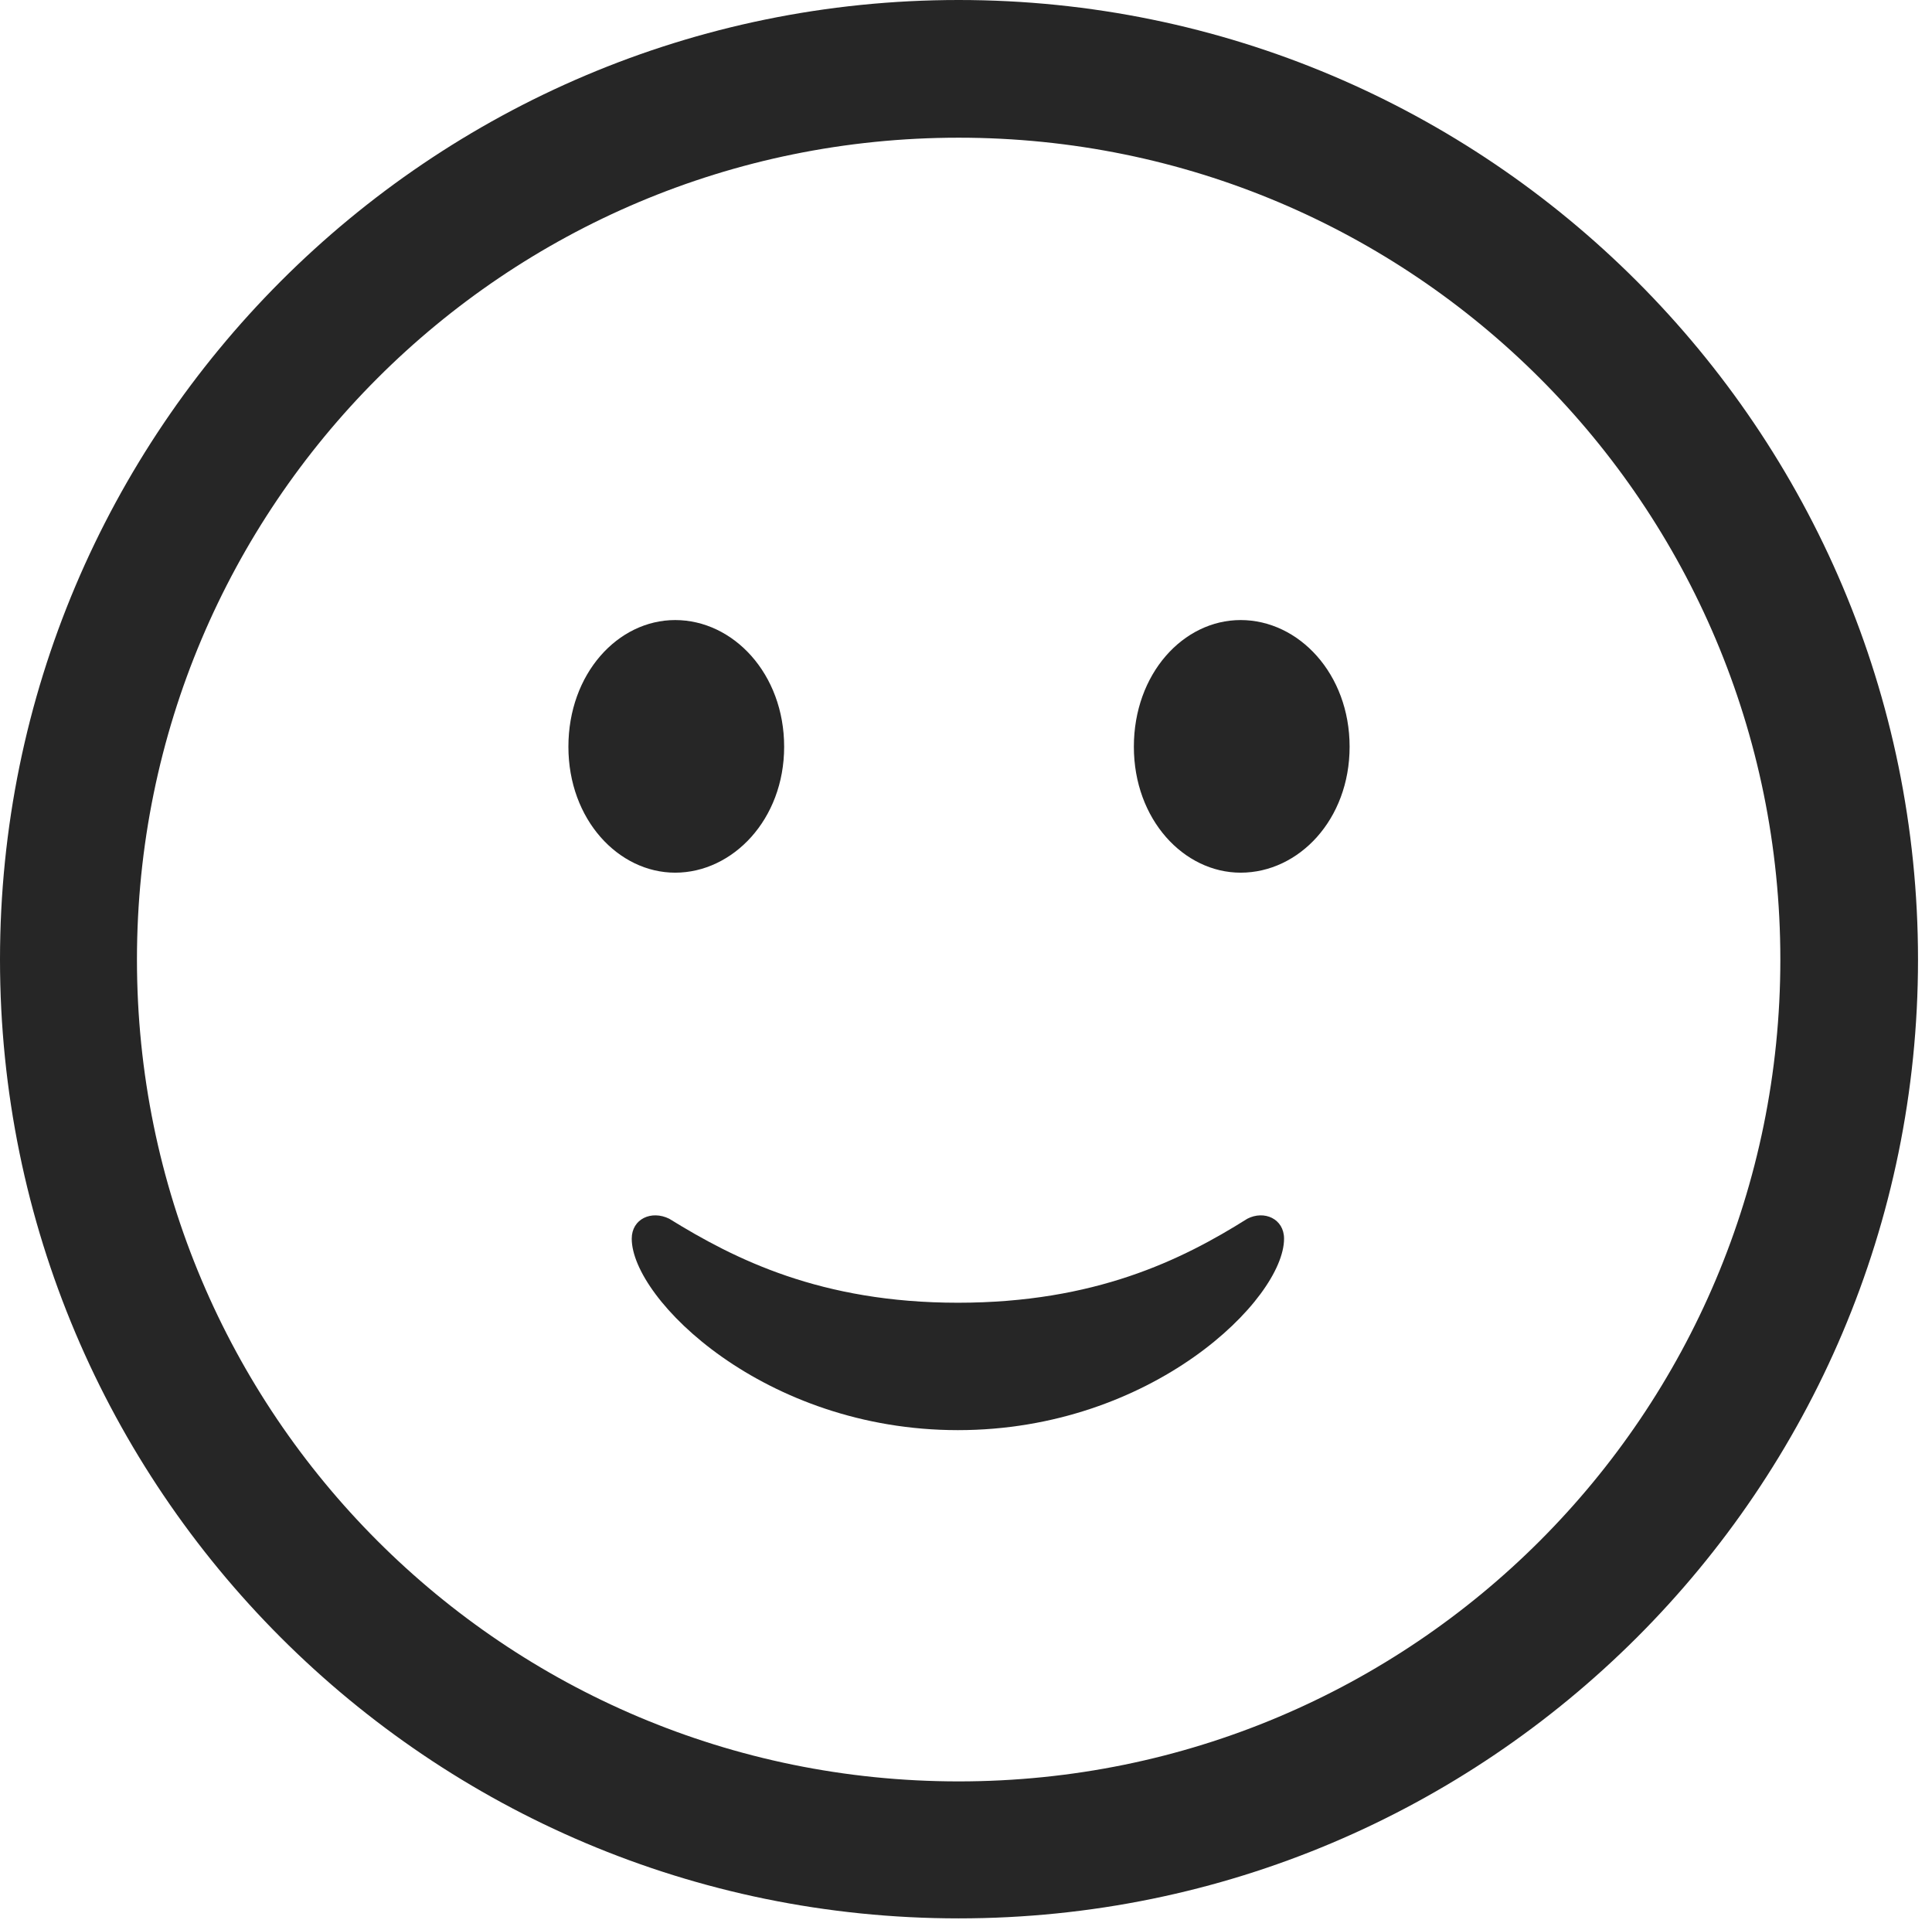 <?xml version="1.0" encoding="UTF-8"?>
<!--Generator: Apple Native CoreSVG 326-->
<!DOCTYPE svg
PUBLIC "-//W3C//DTD SVG 1.1//EN"
       "http://www.w3.org/Graphics/SVG/1.1/DTD/svg11.dtd">
<svg version="1.1" xmlns="http://www.w3.org/2000/svg" xmlns:xlink="http://www.w3.org/1999/xlink" viewBox="0 0 51.25 50.918">
 <g>
  <rect height="50.918" opacity="0" width="51.25" x="0" y="0"/>
  <path d="M25.43 50.879C39.473 50.879 50.879 39.492 50.879 25.449C50.879 11.406 39.473 0 25.43 0C11.387 0 0 11.406 0 25.449C0 39.492 11.387 50.879 25.43 50.879ZM25.43 47.246C13.379 47.246 3.633 37.5 3.633 25.449C3.633 13.398 13.379 3.652 25.43 3.652C37.48 3.652 47.227 13.398 47.227 25.449C47.227 37.5 37.48 47.246 25.43 47.246Z" fill="black" fill-opacity="0.85"/>
  <path d="M25.41 37.93C30.566 37.93 34.062 34.453 34.062 32.852C34.062 32.324 33.535 32.09 33.086 32.324C31.348 33.418 29.043 34.551 25.41 34.551C21.777 34.551 19.492 33.398 17.754 32.324C17.285 32.09 16.758 32.324 16.758 32.852C16.758 34.453 20.273 37.93 25.41 37.93ZM17.91 23.145C19.434 23.145 20.801 21.738 20.801 19.805C20.801 17.871 19.453 16.445 17.91 16.445C16.387 16.445 15.078 17.871 15.078 19.805C15.078 21.738 16.406 23.145 17.91 23.145ZM32.91 23.145C34.453 23.145 35.801 21.738 35.801 19.805C35.801 17.871 34.453 16.445 32.91 16.445C31.387 16.445 30.078 17.871 30.078 19.805C30.078 21.738 31.406 23.145 32.91 23.145Z" fill="black" fill-opacity="0.85"/>
 </g>
</svg>
